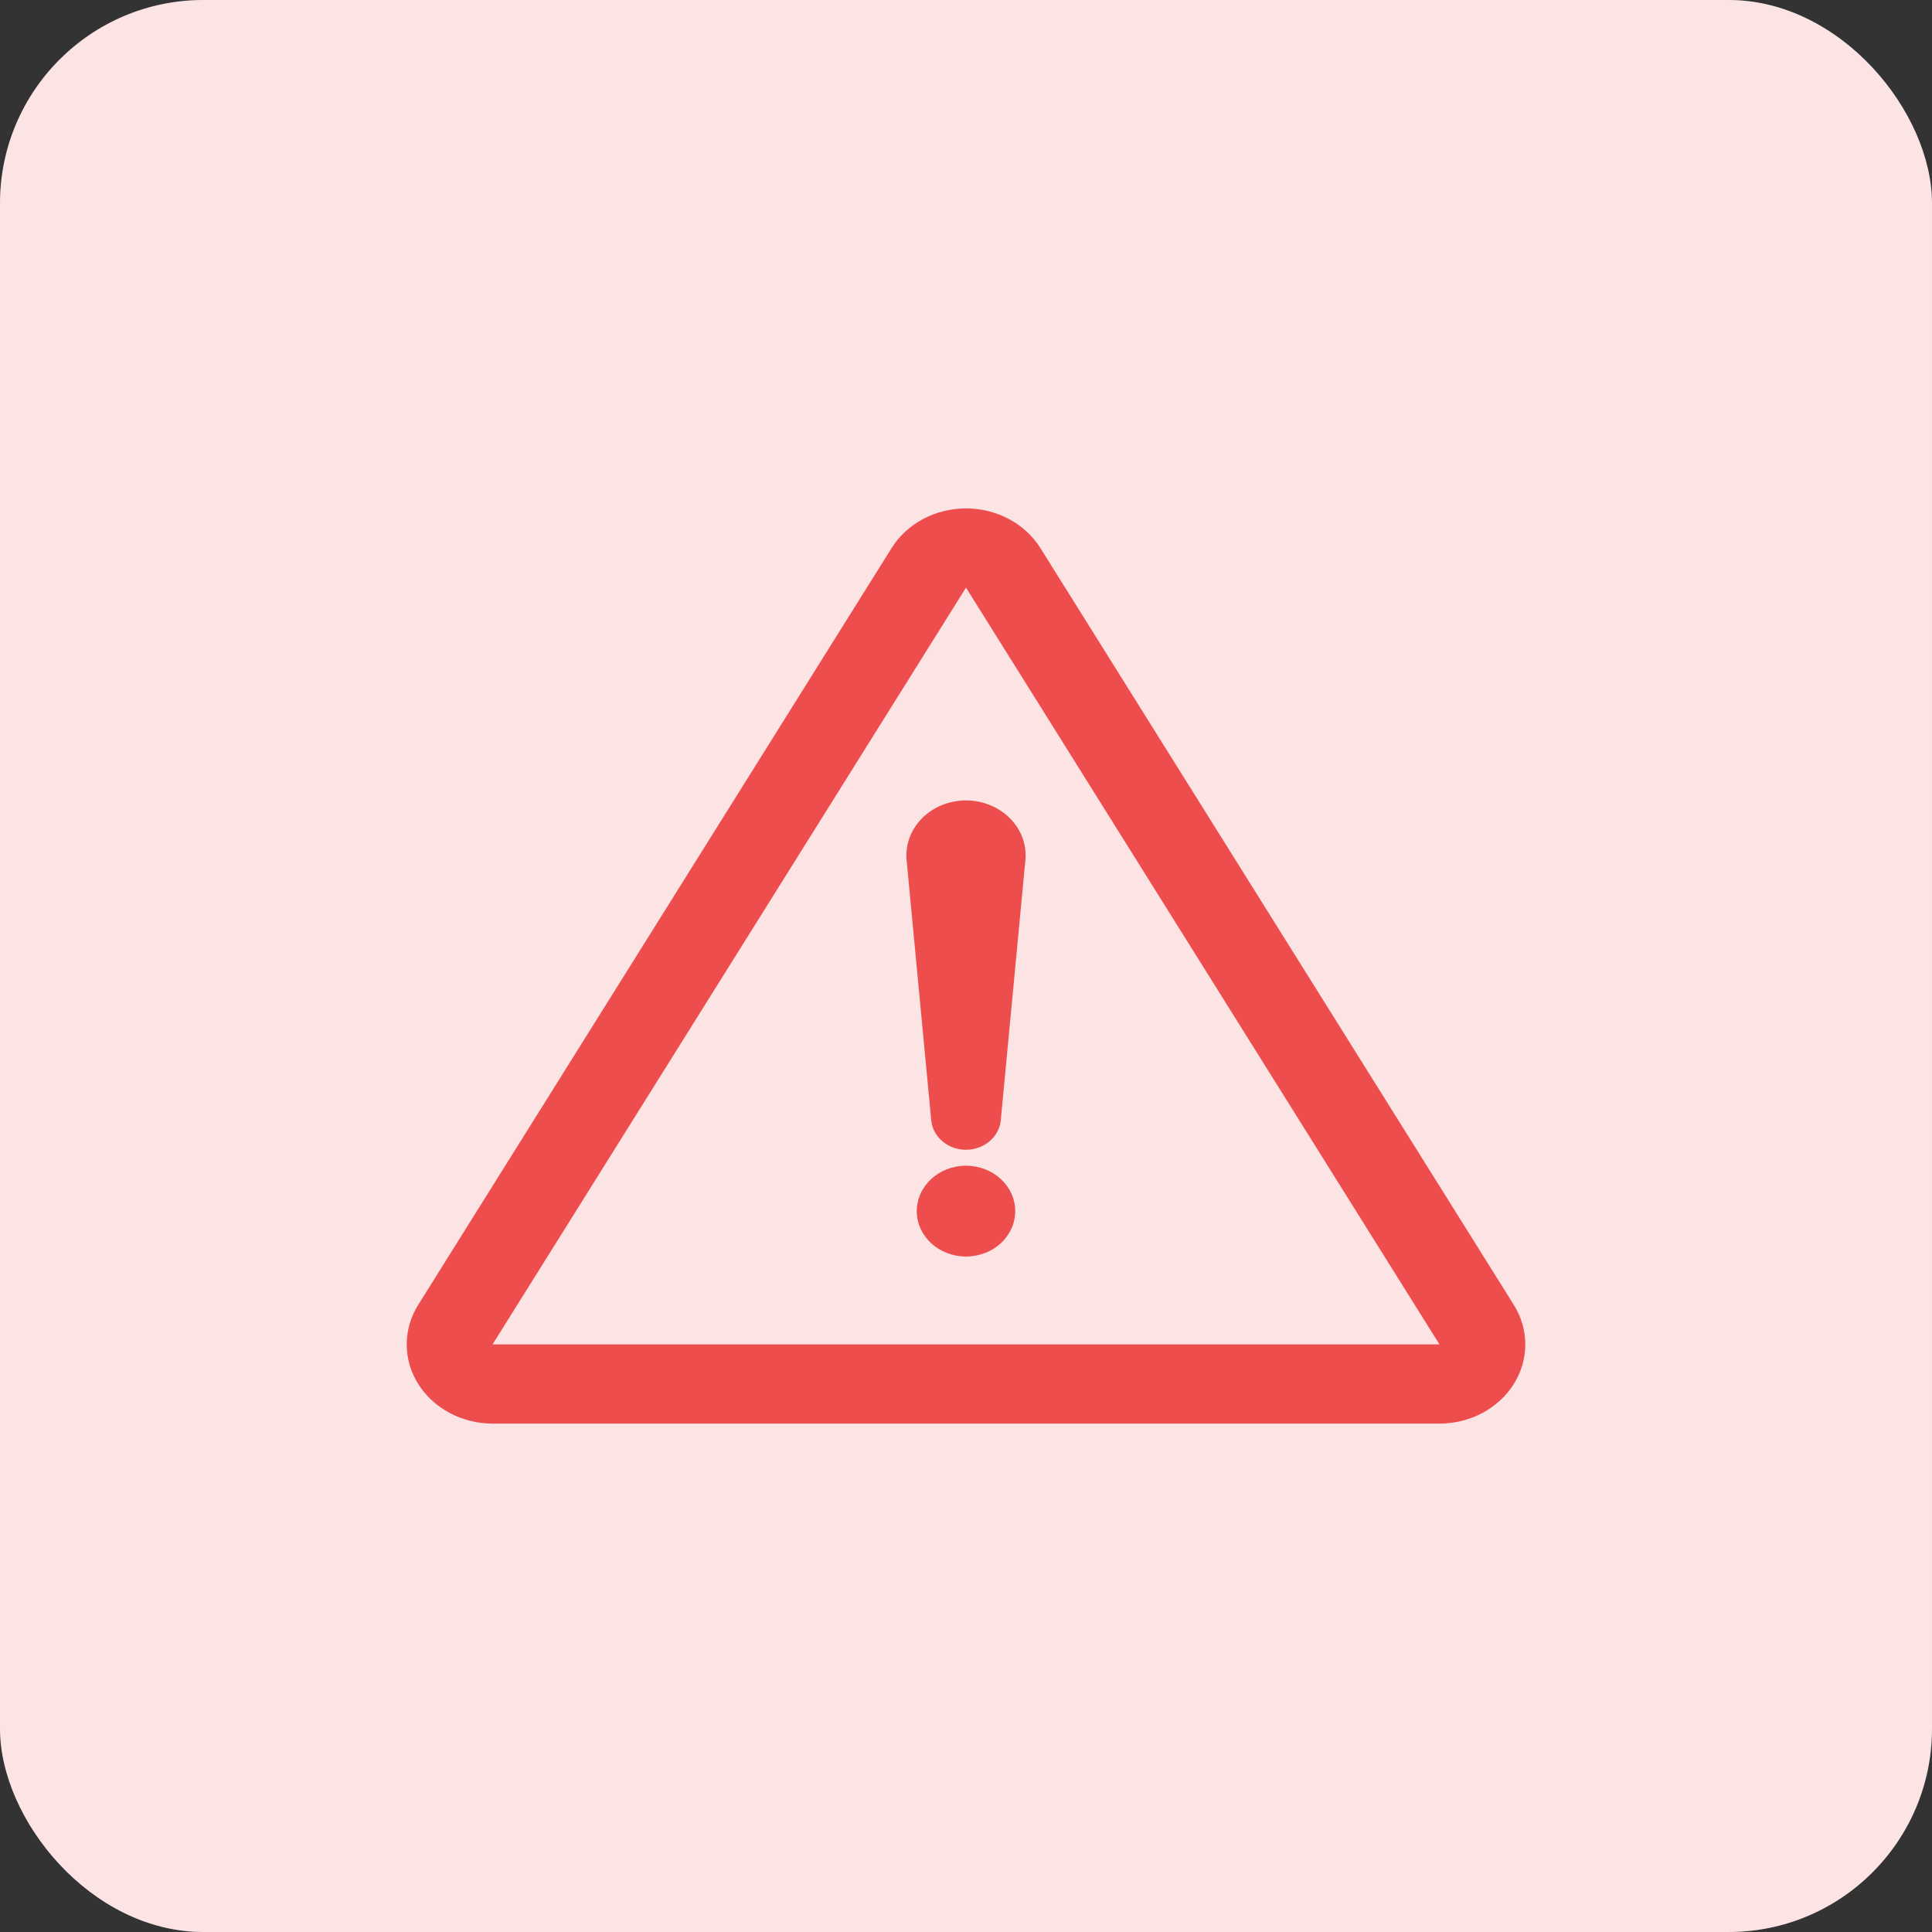 <svg width="19" height="19" viewBox="0 0 19 19" fill="none" xmlns="http://www.w3.org/2000/svg">
<rect x="0" y="0" width="19" height="19" fill="#333333" stroke="none"/>
<rect width="19" height="19" rx="2" fill="white"/>
<rect width="19" height="19" rx="2" fill="#EE4D4D" fill-opacity="0.15"/>
<path d="M14.887 12.832L10.231 5.389C10.08 5.148 9.801 5 9.5 5C9.199 5 8.92 5.148 8.769 5.389L4.113 12.832C3.962 13.073 3.962 13.37 4.113 13.611C4.264 13.851 4.542 14 4.844 14H14.156C14.458 14 14.736 13.852 14.887 13.611C15.038 13.37 15.038 13.073 14.887 12.832ZM4.844 13.221L9.5 5.779L14.156 13.221H4.844Z" fill="#EE4D4D"/>
<path d="M8.916 8.46L9.158 11.017C9.172 11.168 9.301 11.292 9.47 11.306C9.659 11.321 9.826 11.192 9.842 11.017L10.084 8.46C10.087 8.43 10.087 8.397 10.084 8.366C10.056 8.068 9.772 7.848 9.449 7.874C9.126 7.9 8.888 8.162 8.916 8.46Z" fill="#EE4D4D"/>
<path d="M9.5 12.357C9.767 12.357 9.984 12.158 9.984 11.911C9.984 11.664 9.767 11.464 9.5 11.464C9.233 11.464 9.016 11.664 9.016 11.911C9.016 12.158 9.233 12.357 9.5 12.357Z" fill="#EE4D4D"/>
</svg>
